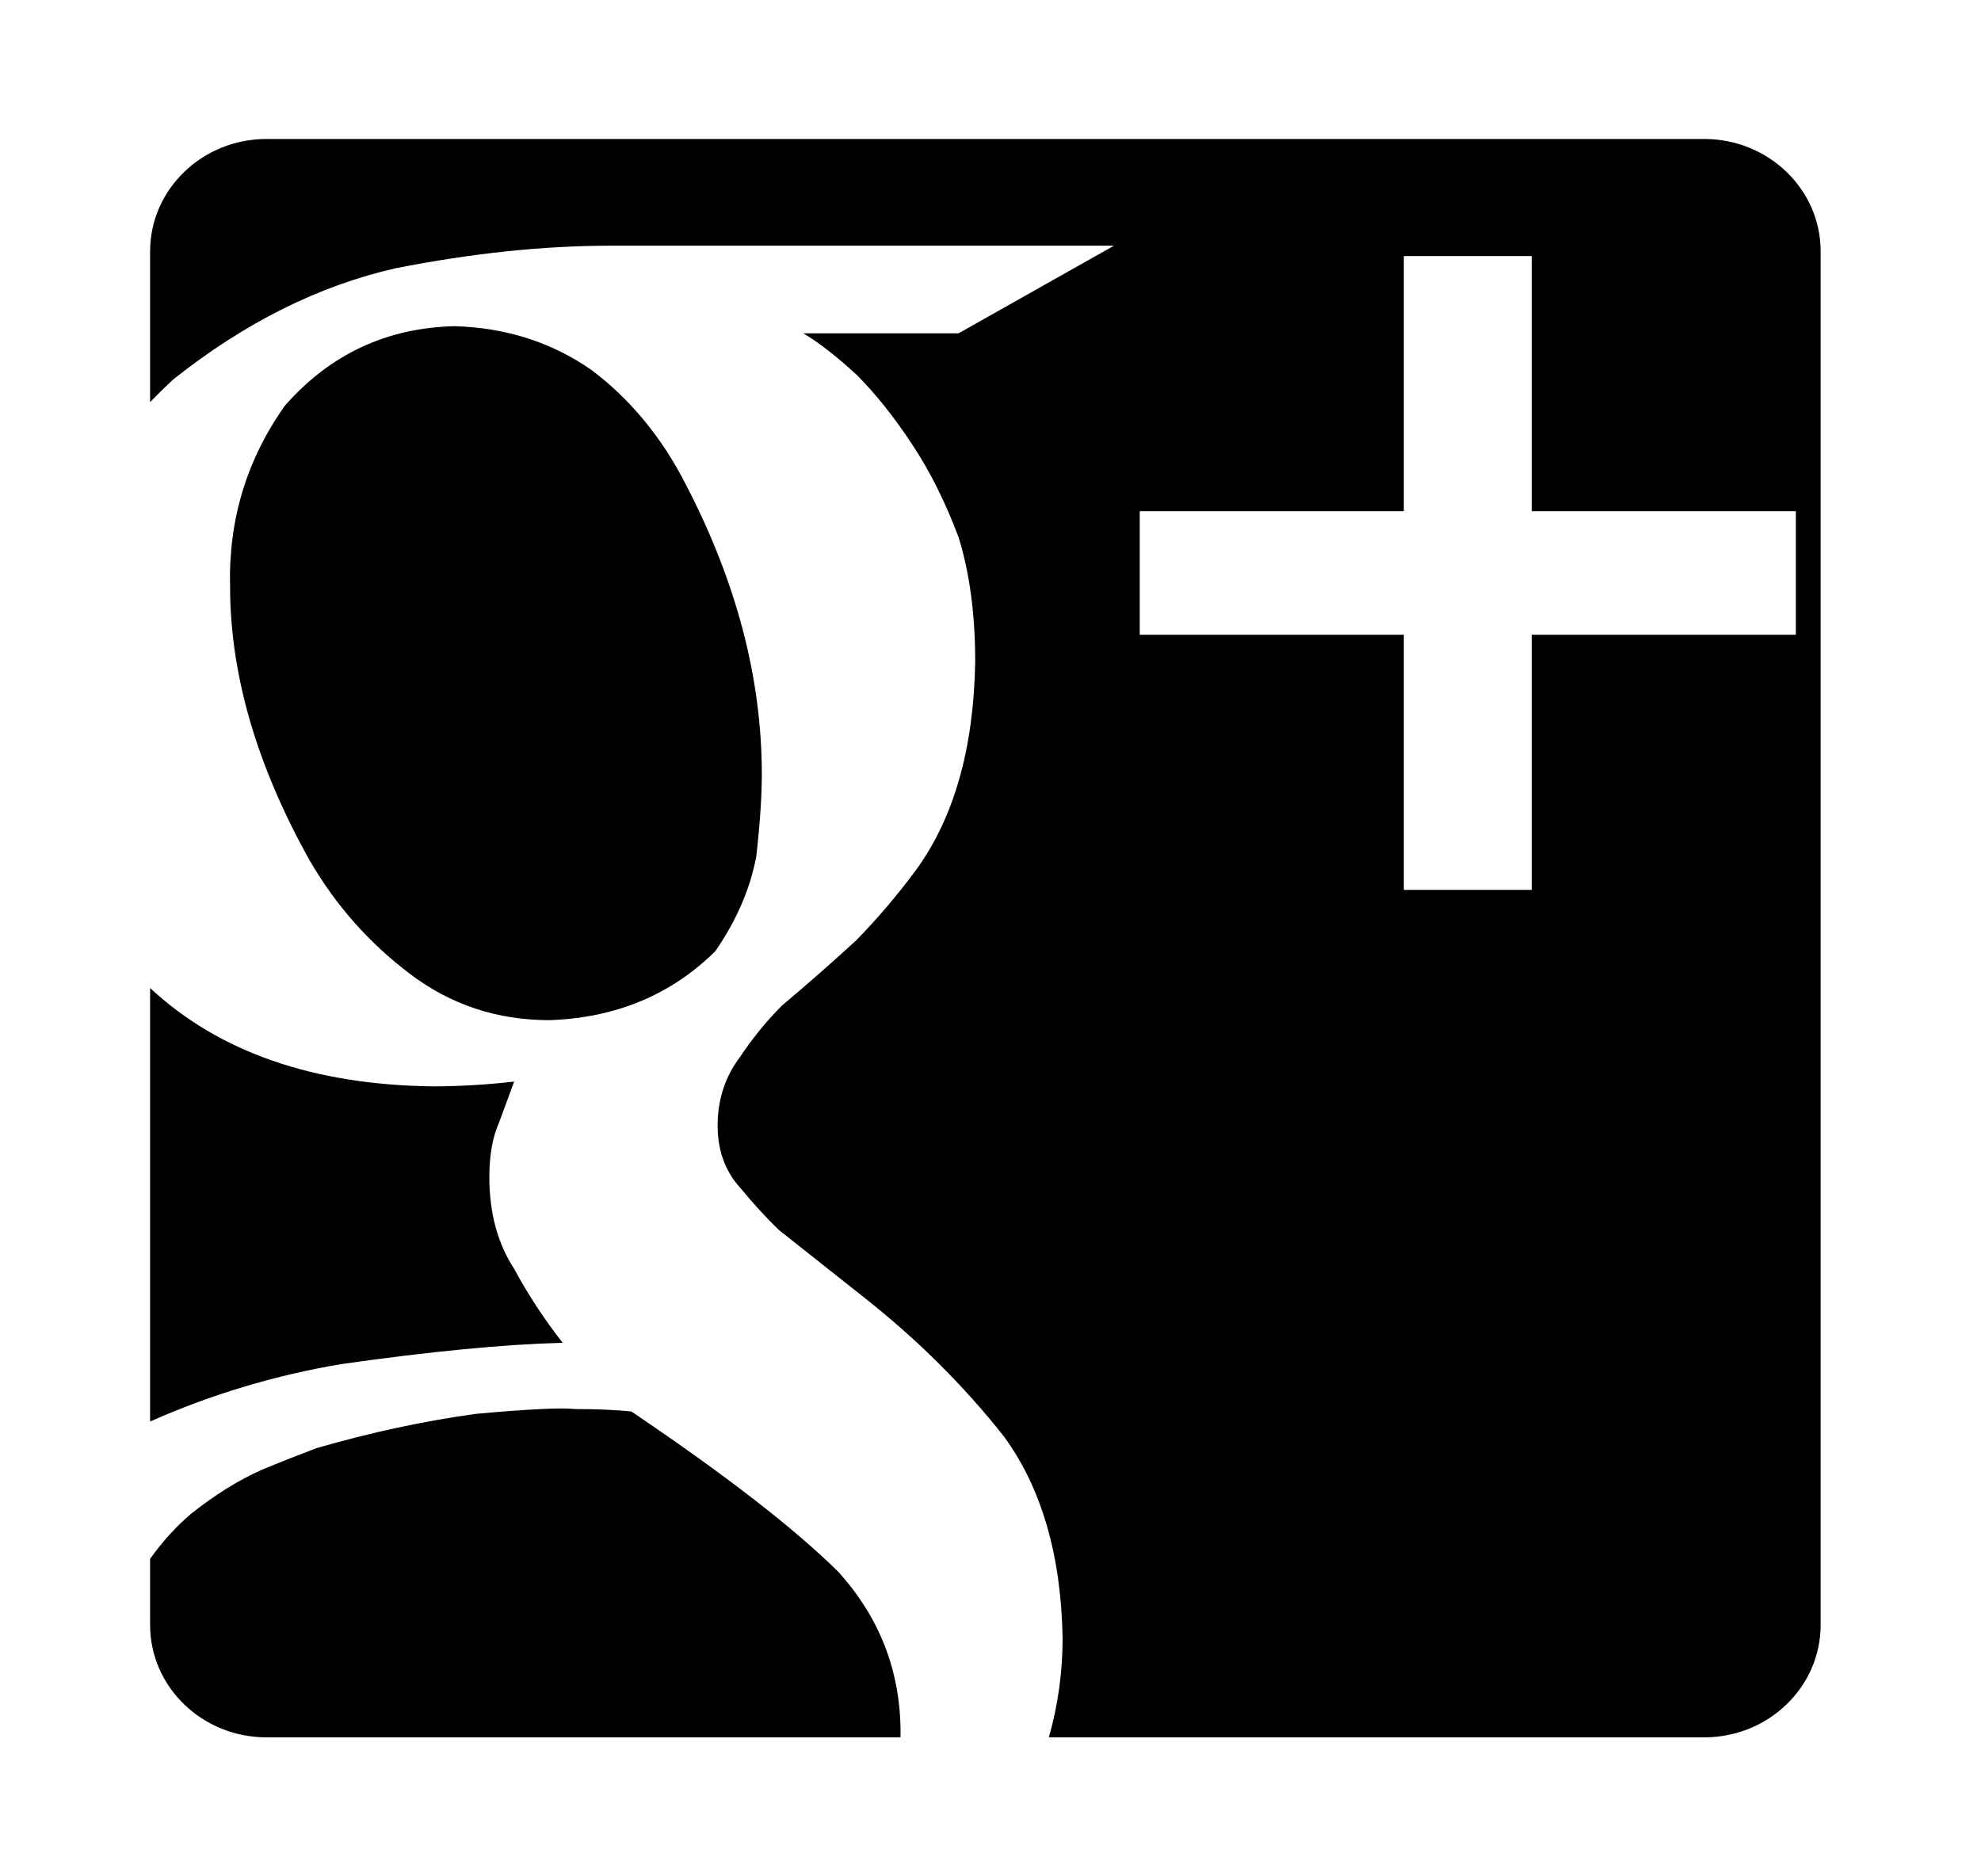 <svg width="57" height="54" viewBox="0 0 57 54" fill="none" xmlns="http://www.w3.org/2000/svg">
<g filter="url(#filter0_d_45_48)">
<path d="M11.793 24.026C12.965 24.916 14.307 25.36 15.815 25.36C17.721 25.293 19.31 24.631 20.581 23.376C21.194 22.488 21.587 21.576 21.762 20.641C21.867 19.707 21.92 18.92 21.92 18.281C21.92 15.523 21.189 12.741 19.73 9.936C19.044 8.591 18.143 7.497 17.025 6.652C15.883 5.855 14.572 5.432 13.088 5.387C11.126 5.432 9.494 6.197 8.194 7.679C7.097 9.23 6.572 10.963 6.62 12.877C6.62 15.408 7.386 18.043 8.919 20.778C9.661 22.054 10.619 23.138 11.793 24.026Z" fill="black"/>
<path d="M16.19 34.644C15.668 33.981 15.203 33.272 14.794 32.516C14.317 31.785 14.08 30.903 14.08 29.873C14.08 29.256 14.17 28.741 14.351 28.328C14.51 27.894 14.658 27.494 14.794 27.128C13.972 27.22 13.196 27.265 12.467 27.265C9.017 27.225 6.301 26.28 4.319 24.435V36.91C6.09 36.126 7.924 35.576 9.821 35.258C12.377 34.894 14.5 34.689 16.19 34.644Z" fill="black"/>
<path d="M18.165 36.621C17.704 36.574 17.163 36.552 16.54 36.552C16.171 36.507 15.225 36.552 13.704 36.689C12.204 36.894 10.672 37.223 9.104 37.678C8.735 37.816 8.216 38.019 7.548 38.293C6.879 38.589 6.199 39.01 5.508 39.557C5.066 39.932 4.671 40.368 4.319 40.863V42.766C4.319 44.55 5.82 46 7.666 46H25.909C25.909 45.956 25.912 45.914 25.912 45.872C25.912 44.096 25.312 42.549 24.114 41.229C22.845 39.977 20.863 38.442 18.165 36.621Z" fill="black"/>
<path d="M49.039 0H40.393H28.355H16.128H7.666C5.82 0 4.319 1.449 4.319 3.235V6.737V7.572C4.53 7.355 4.749 7.139 4.977 6.926C7.035 5.289 9.175 4.22 11.394 3.718C13.59 3.286 15.65 3.071 17.571 3.071H32.053L27.58 5.593H23.115C23.57 5.865 24.081 6.265 24.65 6.788C25.195 7.334 25.73 8.005 26.253 8.801C26.753 9.552 27.196 10.439 27.582 11.463C27.9 12.487 28.06 13.683 28.06 15.047C28.017 17.551 27.445 19.552 26.345 21.054C25.805 21.783 25.233 22.453 24.63 23.068C23.961 23.683 23.249 24.308 22.494 24.945C22.063 25.377 21.663 25.866 21.297 26.413C20.866 26.981 20.649 27.641 20.649 28.392C20.649 29.12 20.871 29.722 21.313 30.2C21.689 30.656 22.054 31.054 22.409 31.396L24.865 33.342C26.392 34.547 27.731 35.878 28.881 37.334C29.966 38.813 30.53 40.748 30.575 43.136C30.575 44.124 30.442 45.078 30.179 46H49.039C50.885 46 52.386 44.55 52.386 42.765V6.737V3.234C52.386 1.449 50.885 0 49.039 0ZM51.672 14.268H44.074V21.611H40.393V14.268H32.794V10.711H40.393V3.369H44.074V10.711H51.672V14.268Z" fill="black"/>
</g>
<defs>
<filter id="filter0_d_45_48" x="0.319" y="0" width="56.067" height="54" filterUnits="userSpaceOnUse" color-interpolation-filters="sRGB">
<feFlood flood-opacity="0" result="BackgroundImageFix"/>
<feColorMatrix in="SourceAlpha" type="matrix" values="0 0 0 0 0 0 0 0 0 0 0 0 0 0 0 0 0 0 127 0" result="hardAlpha"/>
<feOffset dy="4"/>
<feGaussianBlur stdDeviation="2"/>
<feComposite in2="hardAlpha" operator="out"/>
<feColorMatrix type="matrix" values="0 0 0 0 0 0 0 0 0 0 0 0 0 0 0 0 0 0 0.25 0"/>
<feBlend mode="normal" in2="BackgroundImageFix" result="effect1_dropShadow_45_48"/>
<feBlend mode="normal" in="SourceGraphic" in2="effect1_dropShadow_45_48" result="shape"/>
</filter>
</defs>
</svg>
